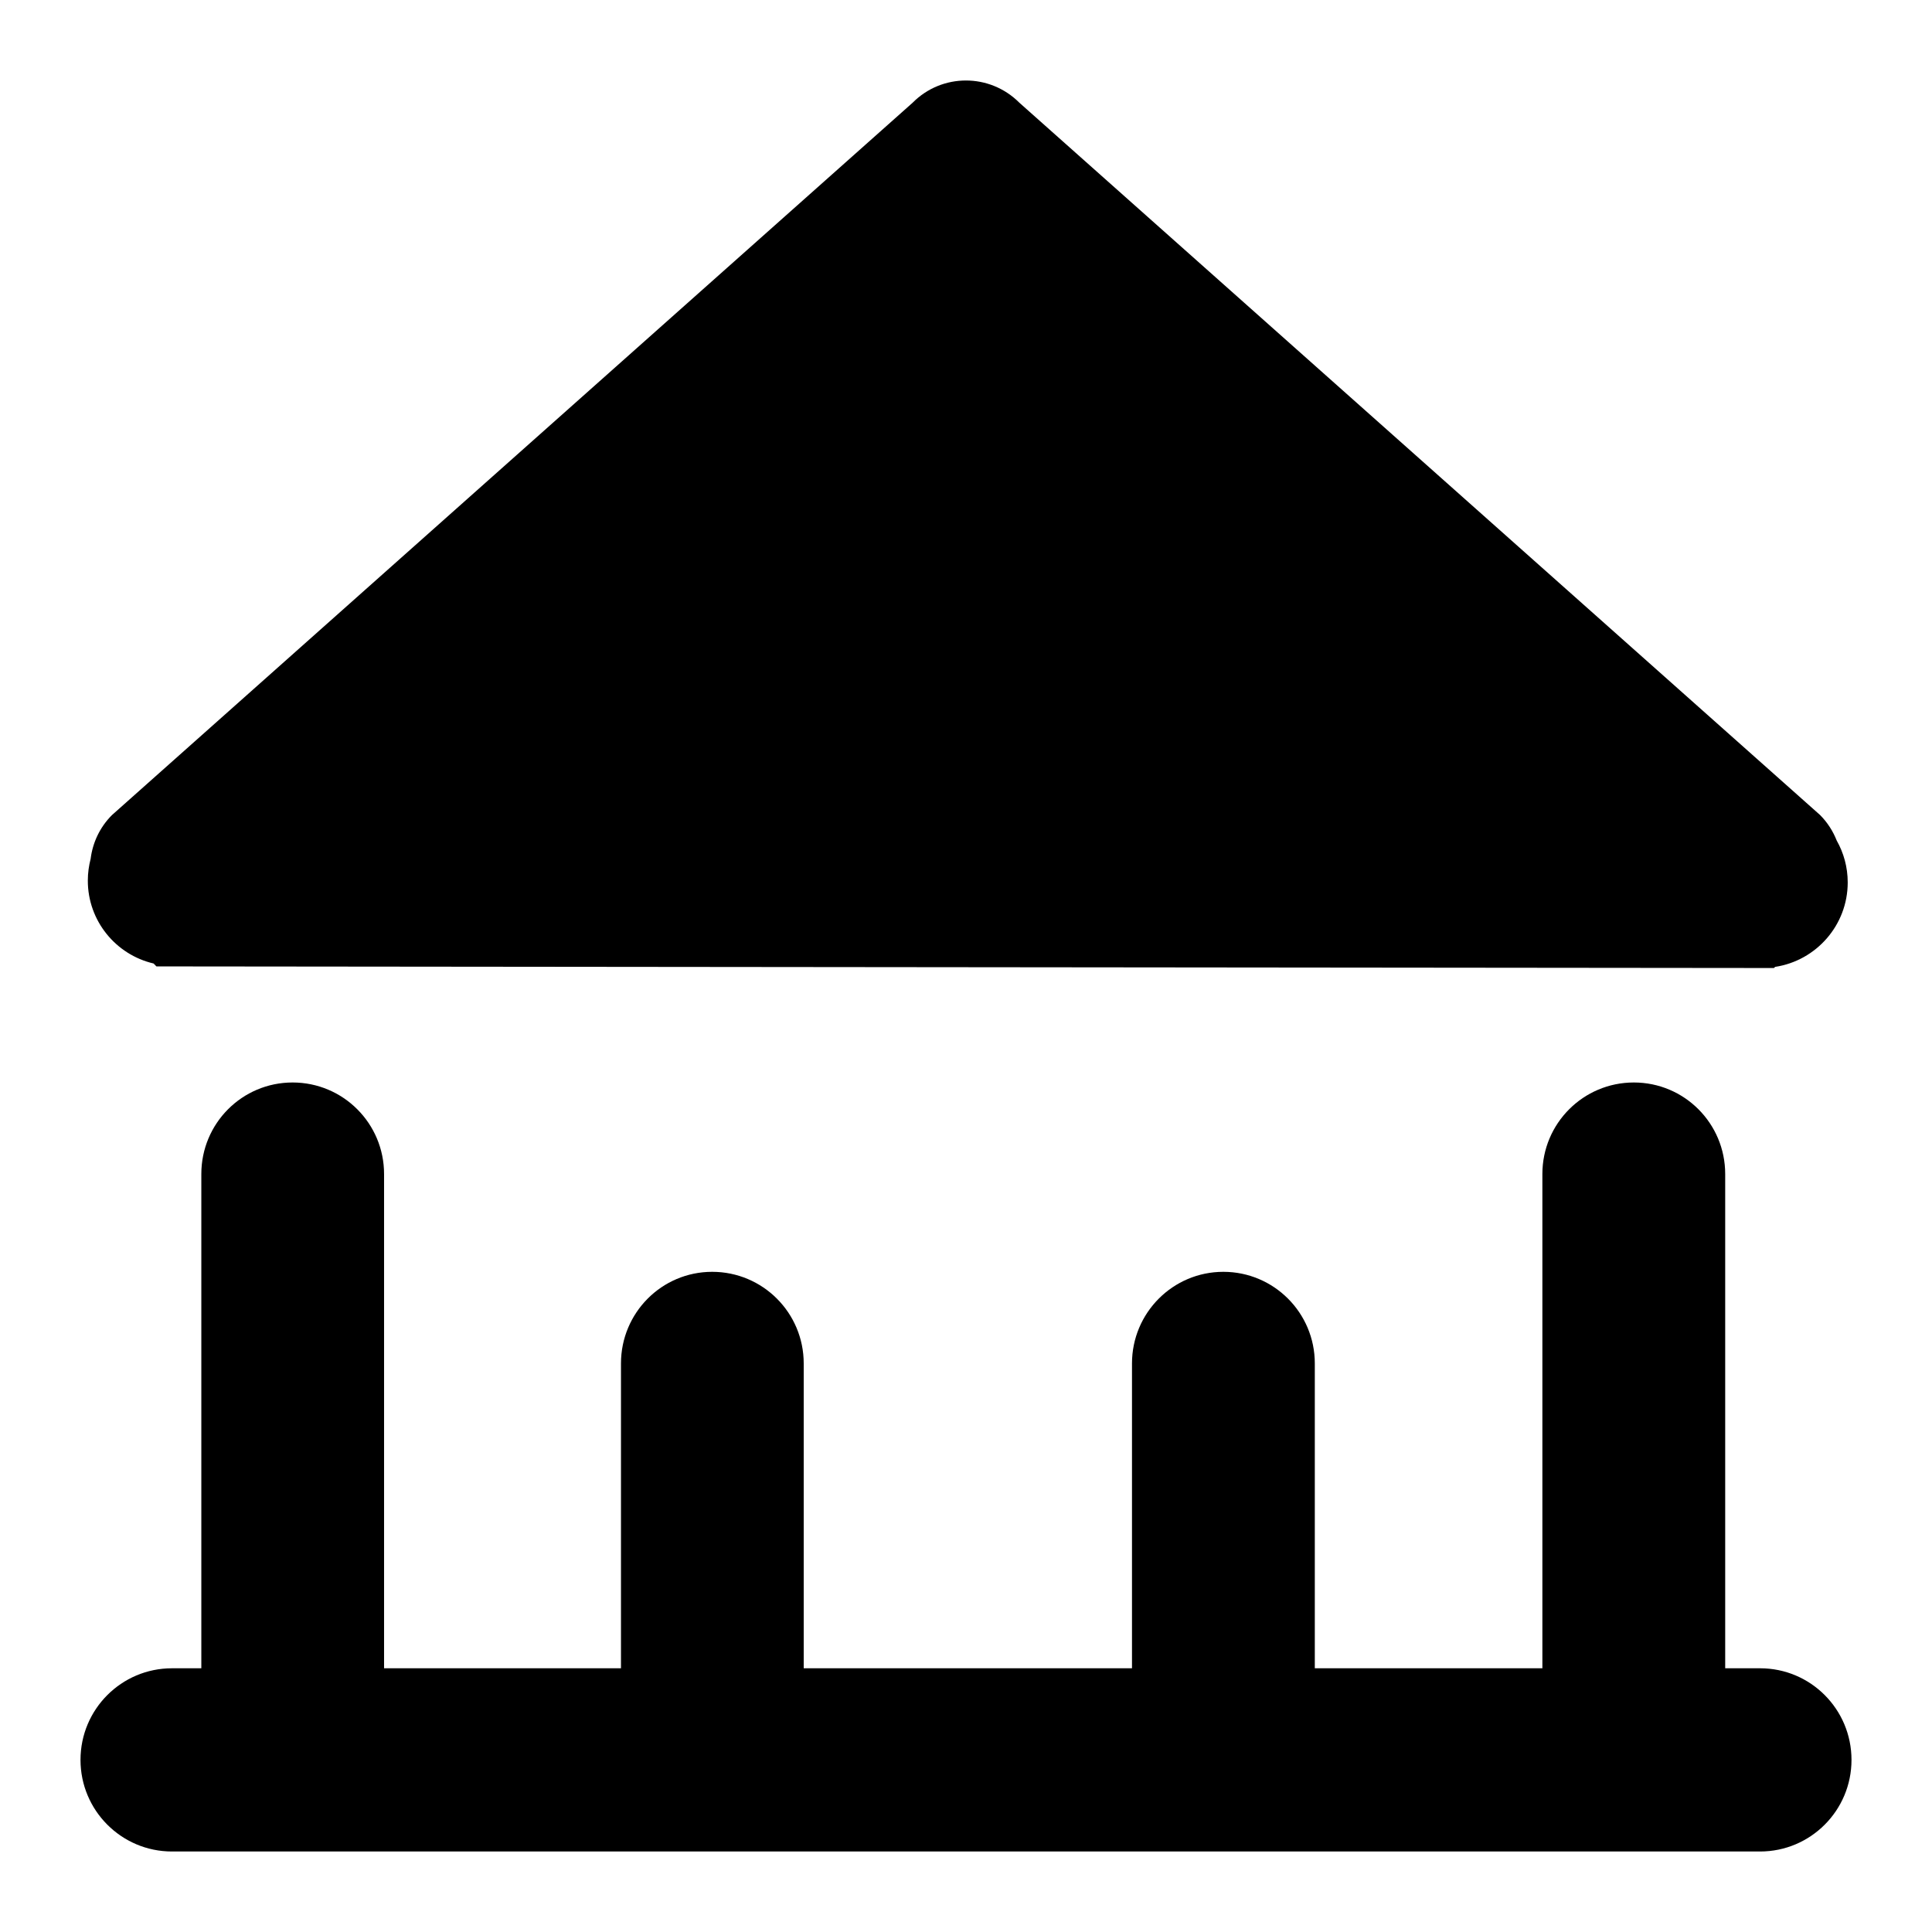 <svg xmlns="http://www.w3.org/2000/svg" class="icon" width="200px" height="200.00px" viewBox="0 0 24 24"><path d="M1.908,11.969 L1.943,12.005 L22.037,12.025 L22.051,12.011 C22.561,11.934 22.953,11.493 22.953,10.962 C22.953,10.772 22.903,10.595 22.816,10.441 C22.771,10.327 22.702,10.217 22.609,10.124 L12.663,1.276 C12.296,0.908 11.702,0.908 11.337,1.276 L1.391,10.125 C1.239,10.277 1.151,10.469 1.126,10.668 C1.104,10.755 1.091,10.844 1.091,10.938 C1.09,11.439 1.439,11.86 1.908,11.969 Z M21.865,20.724 L21.431,20.724 L21.431,14.584 C21.431,13.956 20.924,13.447 20.296,13.447 C19.668,13.447 19.16,13.956 19.16,14.584 L19.16,20.724 L16.333,20.724 L16.333,16.937 C16.333,16.308 15.824,15.799 15.197,15.799 C14.57,15.799 14.062,16.309 14.062,16.937 L14.062,20.724 L9.984,20.724 L9.984,16.937 C9.984,16.308 9.475,15.799 8.847,15.799 C8.22,15.799 7.714,16.309 7.714,16.937 L7.714,20.724 L4.771,20.724 L4.771,14.584 C4.771,13.956 4.263,13.447 3.635,13.447 C3.007,13.447 2.501,13.956 2.501,14.584 L2.501,20.724 L2.136,20.724 C1.509,20.724 1,21.233 1,21.862 C1,22.49 1.509,23 2.136,23 L21.864,23 C22.492,23 23,22.49 23,21.862 C23,21.233 22.492,20.724 21.865,20.724 Z"></path></svg>